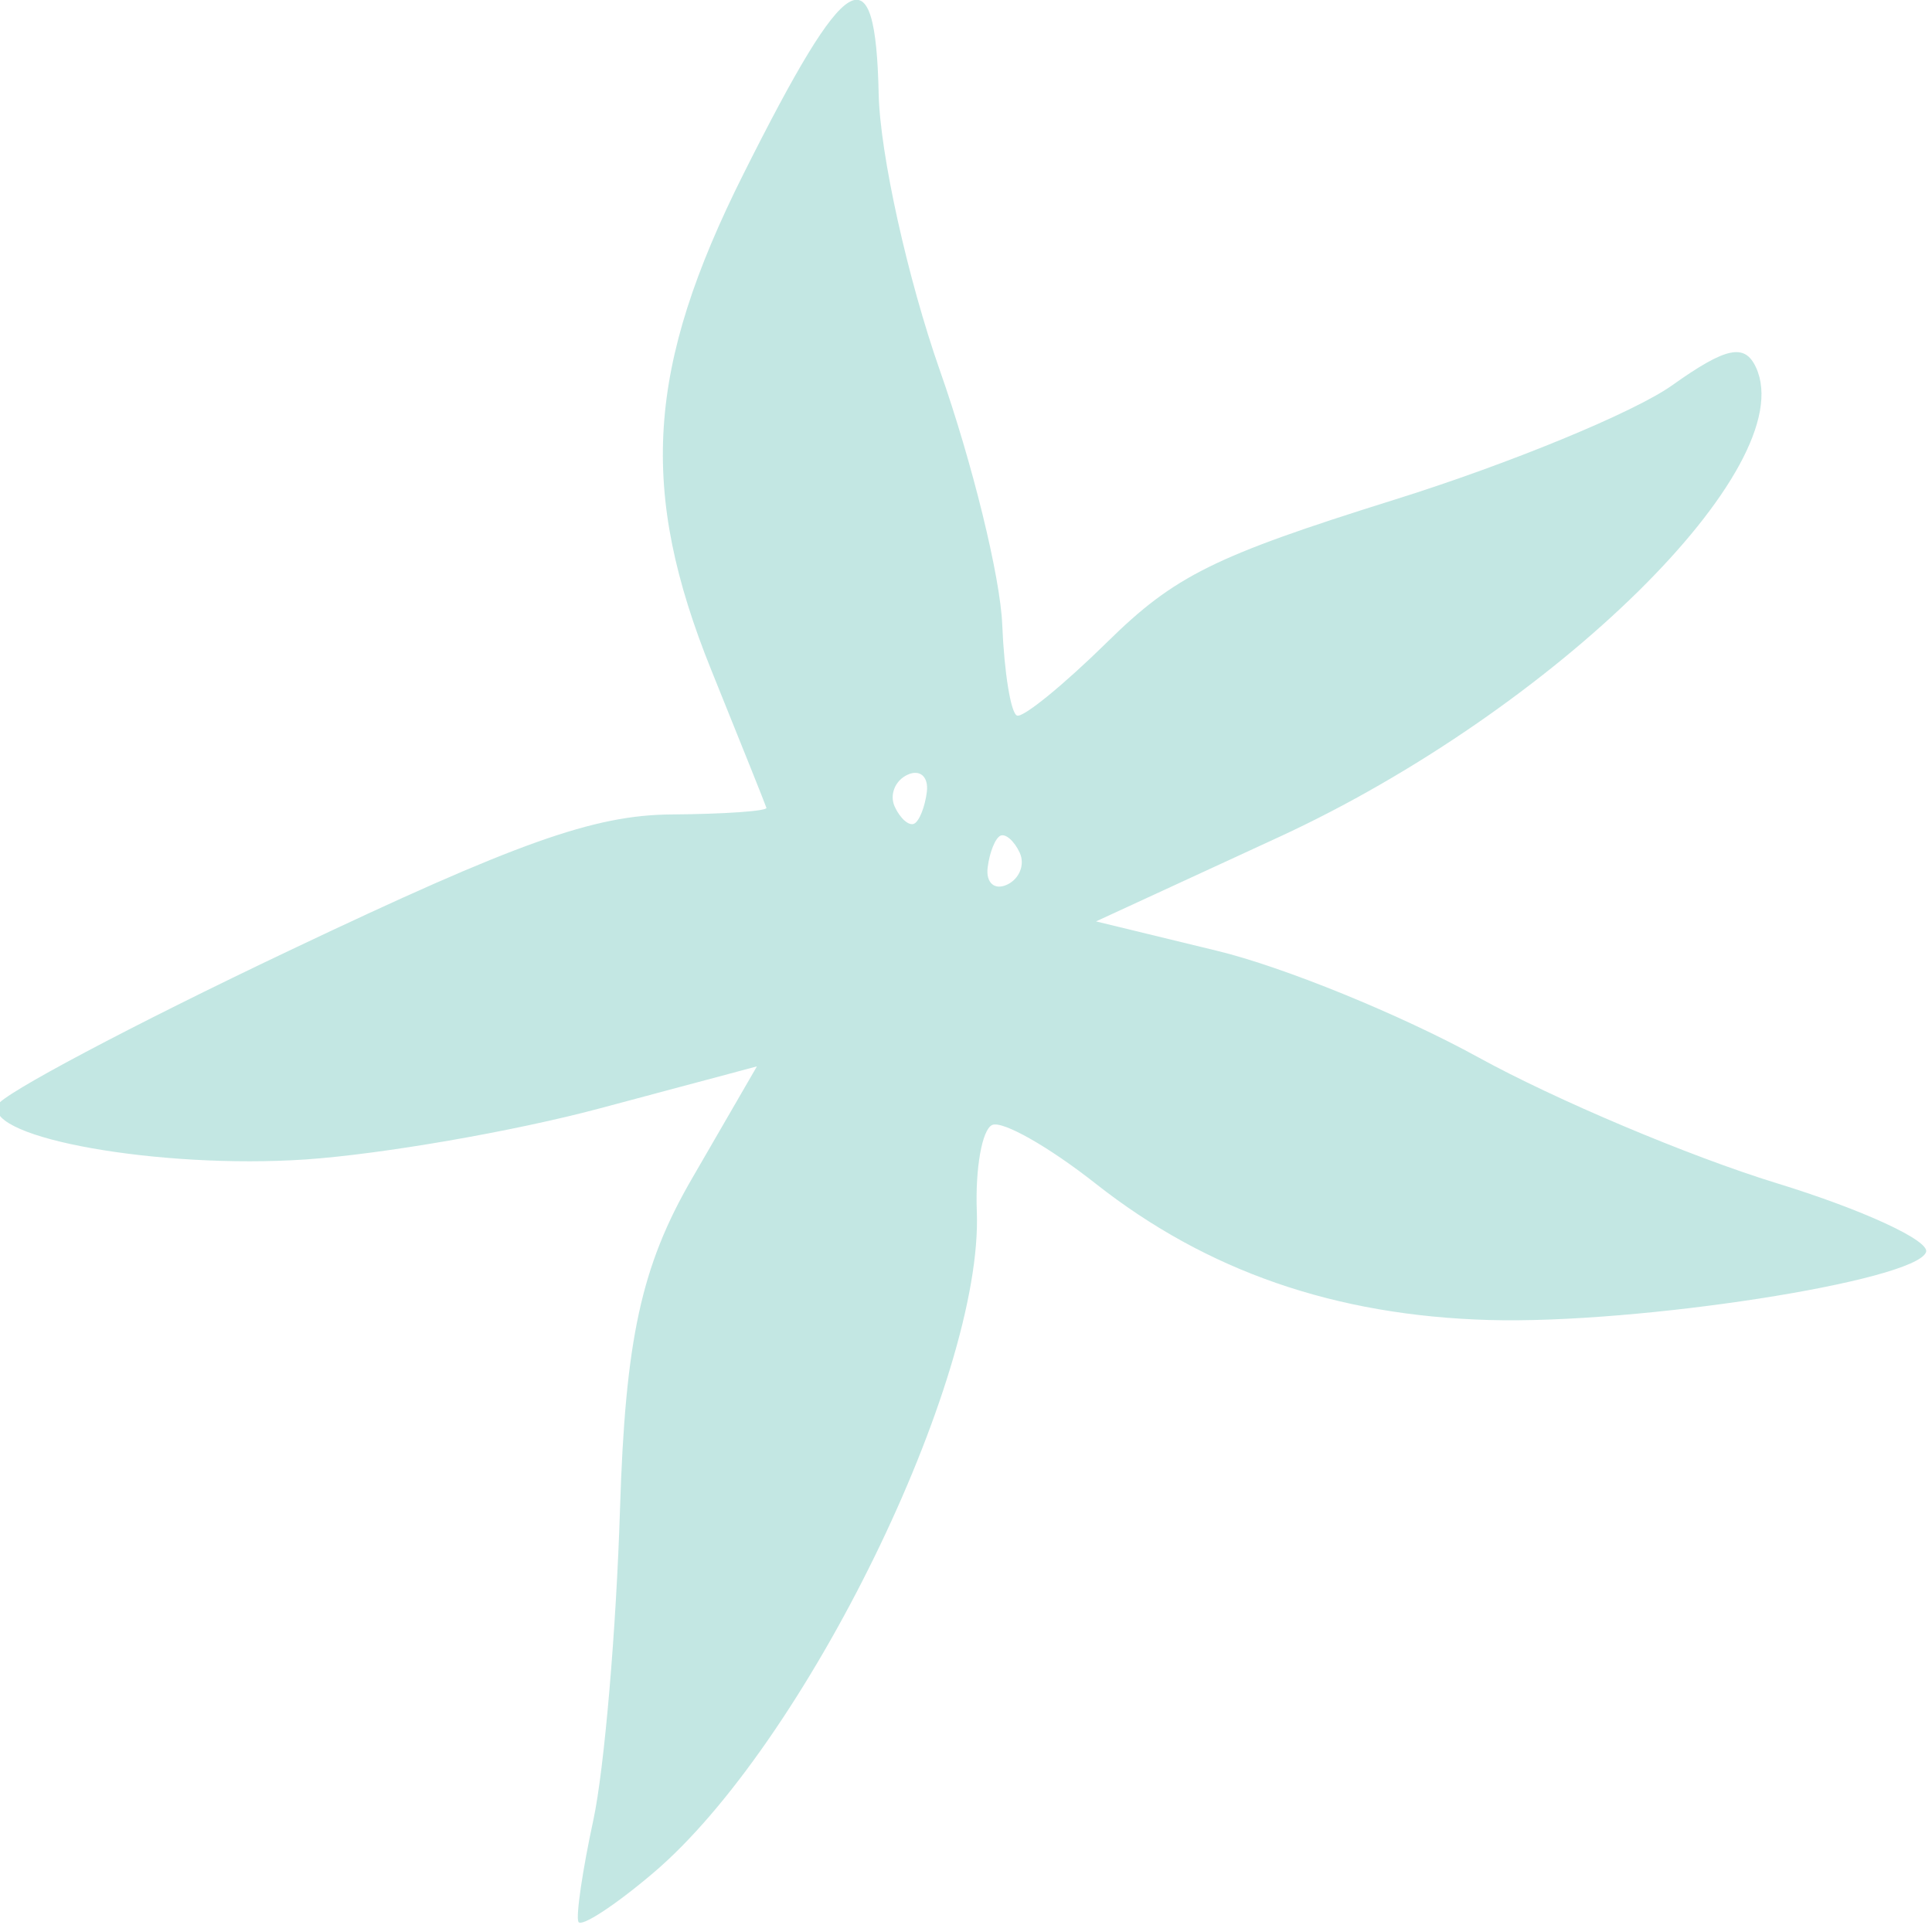 <?xml version="1.0" encoding="UTF-8" standalone="no"?>
<!DOCTYPE svg PUBLIC "-//W3C//DTD SVG 1.1//EN" "http://www.w3.org/Graphics/SVG/1.1/DTD/svg11.dtd">
<svg width="100%" height="100%" viewBox="0 0 550 548" version="1.1" xmlns="http://www.w3.org/2000/svg" xmlns:xlink="http://www.w3.org/1999/xlink" xml:space="preserve" xmlns:serif="http://www.serif.com/" style="fill-rule:evenodd;clip-rule:evenodd;stroke-linejoin:round;stroke-miterlimit:2;">
    <g transform="matrix(1,0,0,1,-2427.59,-425.151)">
        <g transform="matrix(1.054,0,0,0.973,-82.962,0)">
            <g id="path1-94" transform="matrix(24.08,-12.027,11.099,26.093,-1842.37,1886.37)">
                <path d="M162.964,41.116C162.964,41.052 163.222,40.656 163.538,40.236C163.854,39.815 164.559,38.576 165.106,37.481C165.881,35.929 166.338,35.322 167.181,34.728L168.262,33.966L166.633,33.685C165.737,33.531 164.41,33.177 163.684,32.9C162.305,32.372 160.818,31.341 161.071,31.086C161.151,31.005 162.663,30.921 164.431,30.901C166.996,30.871 167.825,30.946 168.544,31.271C169.039,31.495 169.447,31.649 169.452,31.615C169.457,31.58 169.491,30.903 169.529,30.111C169.624,28.13 170.219,27.032 171.943,25.654C173.786,24.182 174.117,24.148 173.534,25.491C173.29,26.052 173.015,27.321 172.921,28.311C172.828,29.301 172.6,30.479 172.414,30.928C172.229,31.377 172.116,31.783 172.164,31.831C172.211,31.878 172.725,31.746 173.307,31.537C174.218,31.209 174.668,31.197 176.571,31.443C177.785,31.601 179.162,31.658 179.631,31.57C180.295,31.445 180.484,31.488 180.484,31.763C180.484,32.874 177.154,34.071 174.065,34.071L172.017,34.071L173.01,34.858C173.557,35.29 174.44,36.235 174.974,36.958C175.507,37.68 176.506,38.775 177.194,39.391C177.882,40.006 178.373,40.582 178.286,40.669C178.063,40.892 175.31,40.107 173.953,39.433C172.548,38.736 171.551,37.778 170.897,36.497C170.621,35.955 170.302,35.511 170.188,35.511C170.075,35.511 169.846,35.841 169.678,36.245C169.022,37.83 165.807,40.448 163.855,40.986C163.365,41.122 162.964,41.18 162.964,41.116L162.964,41.116ZM171.604,33.111C171.604,32.979 171.556,32.871 171.498,32.871C171.44,32.871 171.326,32.979 171.244,33.111C171.162,33.244 171.21,33.352 171.35,33.352C171.489,33.352 171.604,33.244 171.604,33.111ZM171.004,32.152C171.086,32.019 171.038,31.911 170.898,31.911C170.759,31.911 170.644,32.019 170.644,32.152C170.644,32.284 170.692,32.392 170.75,32.392C170.808,32.392 170.922,32.284 171.004,32.152Z" style="fill:rgb(17,161,145);fill-opacity:0.25;fill-rule:nonzero;"/>
            </g>
        </g>
    </g>
</svg>
